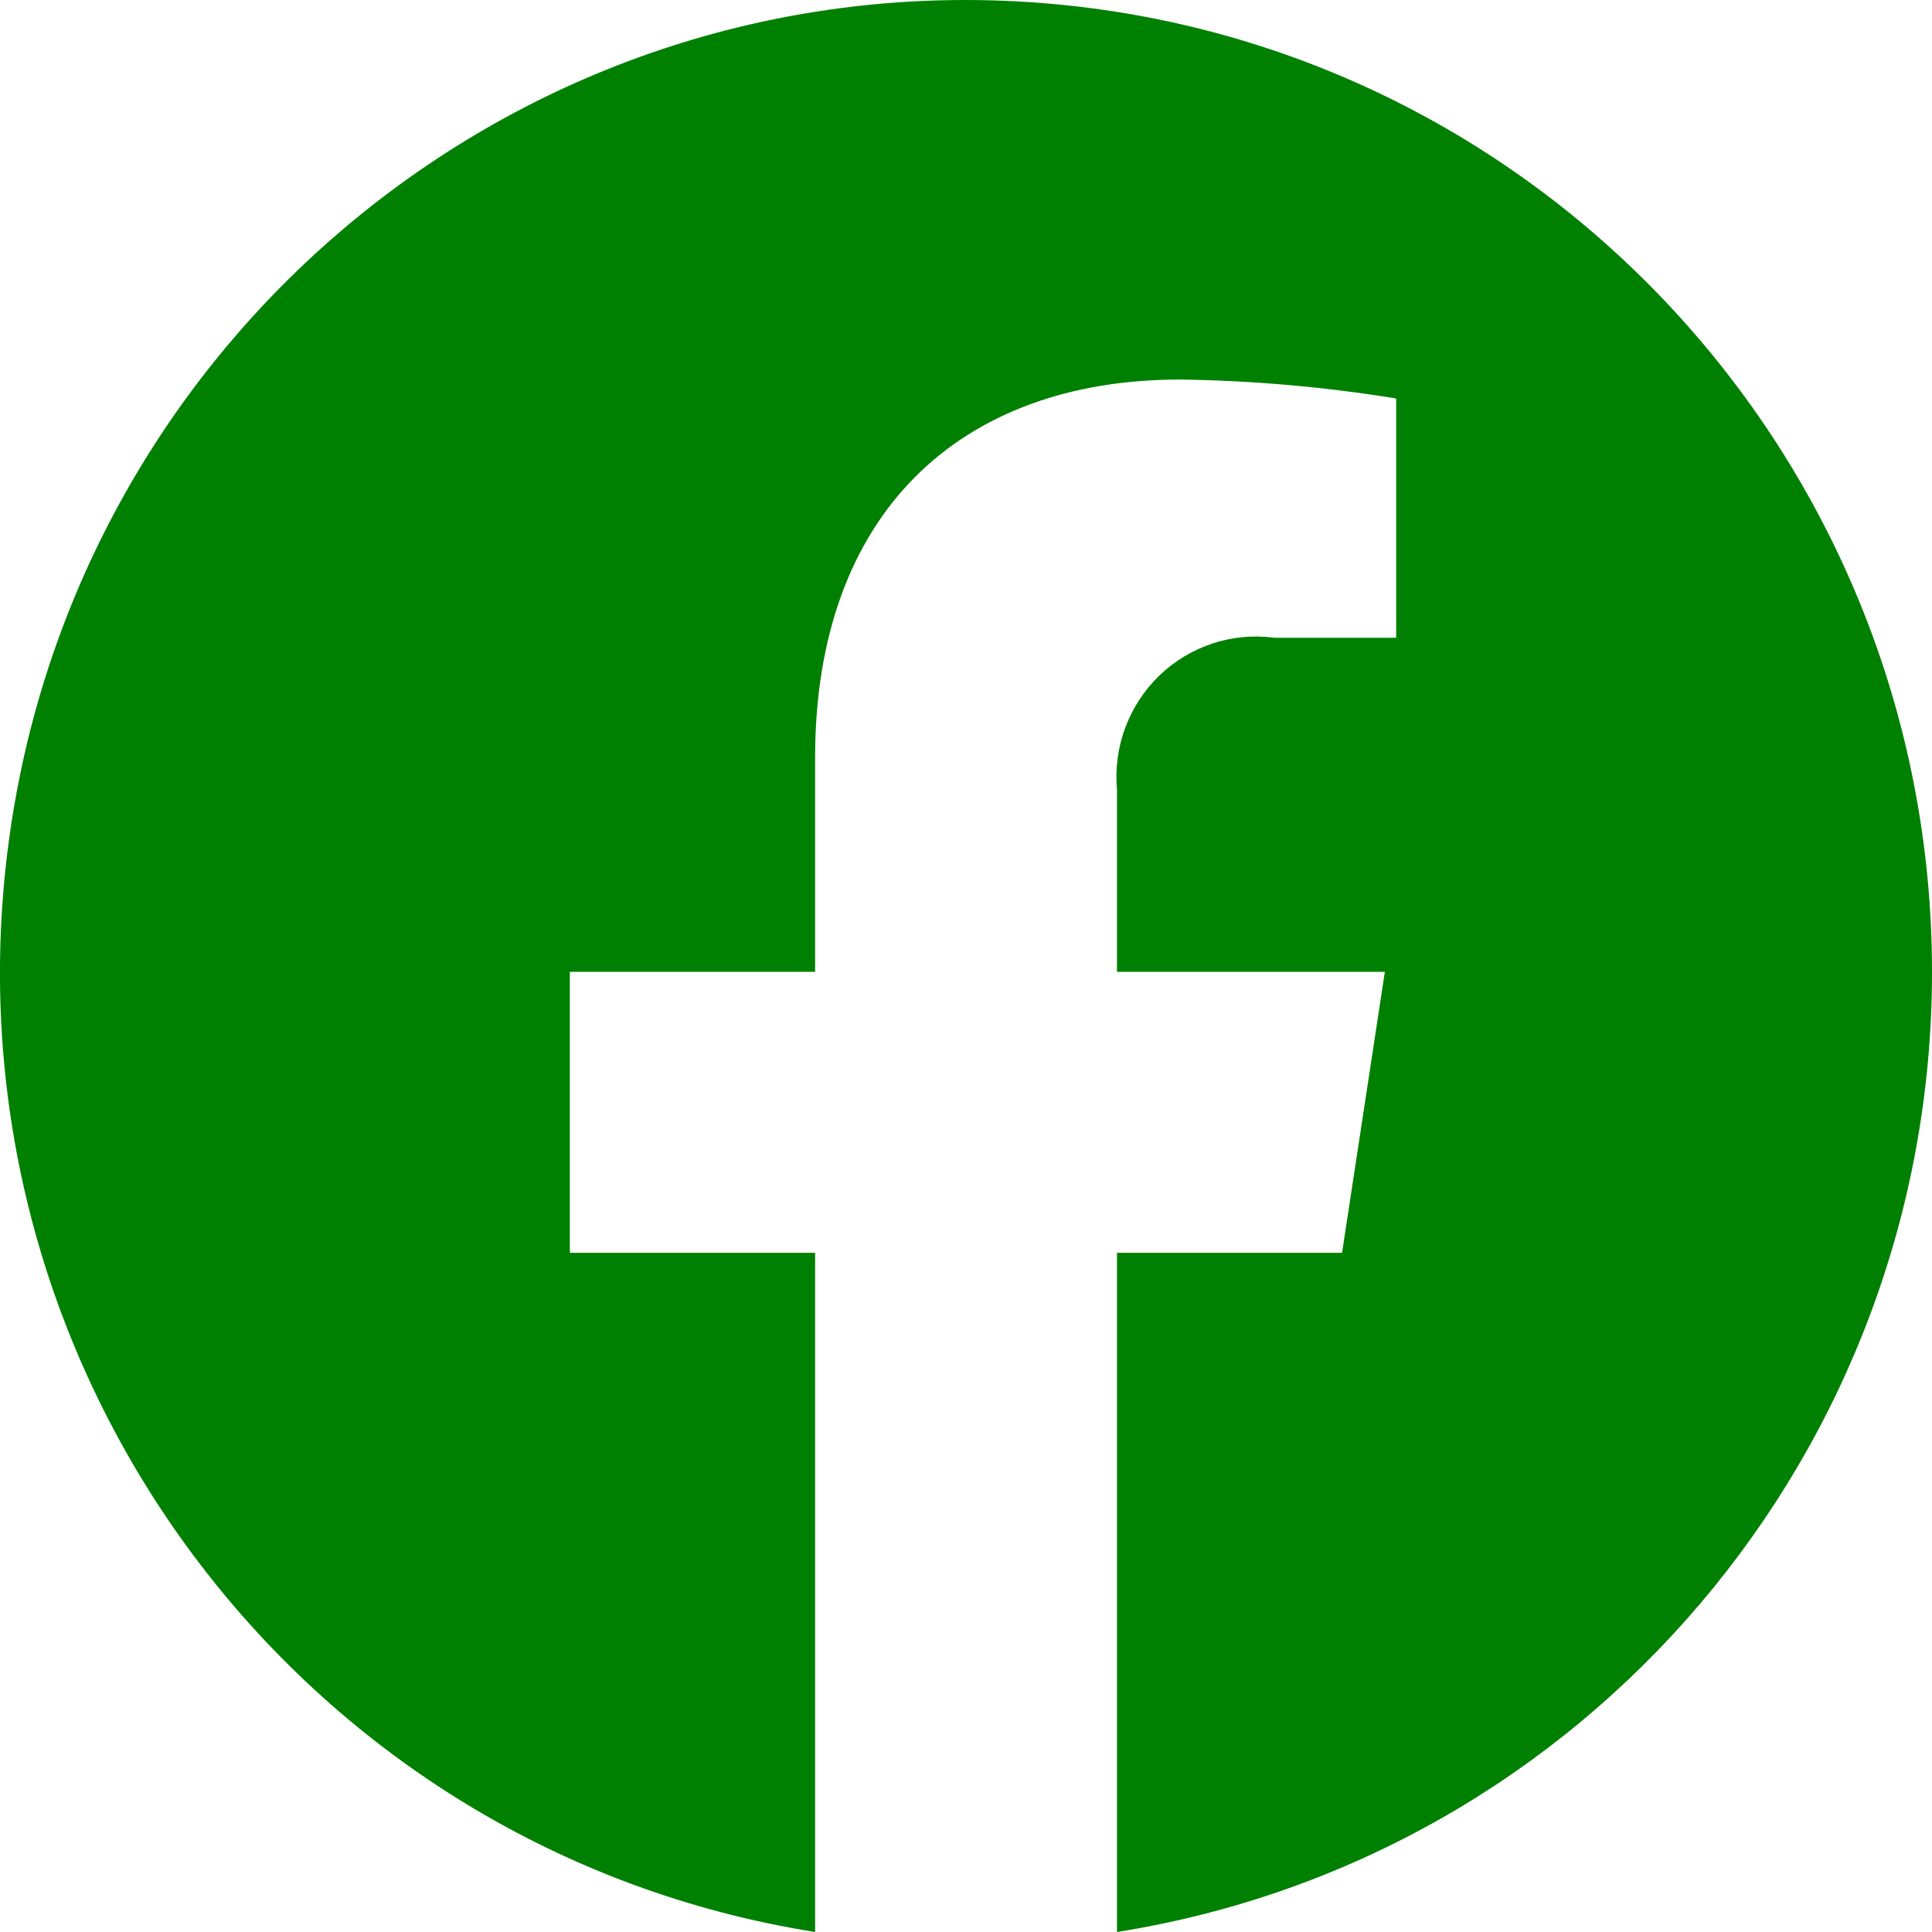 <svg width="20" height="20" viewBox="0 0 20 20" fill="none" xmlns="http://www.w3.org/2000/svg">
<path id="facebook" d="M20 10.06C19.999 4.708 15.834 0.293 10.522 0.014C5.21 -0.265 0.61 3.689 0.055 9.012C-0.5 14.335 3.184 19.164 8.438 20V12.969H5.899V10.06H8.438V7.844C8.438 5.322 9.931 3.929 12.215 3.929C12.965 3.939 13.713 4.005 14.453 4.125V6.602H13.192C12.757 6.543 12.319 6.688 12.002 6.993C11.685 7.299 11.523 7.734 11.563 8.174V10.06H14.336L13.893 12.969H11.563V20C16.422 19.227 20.001 15.011 20 10.06Z" fill="#008000"/>
</svg>
